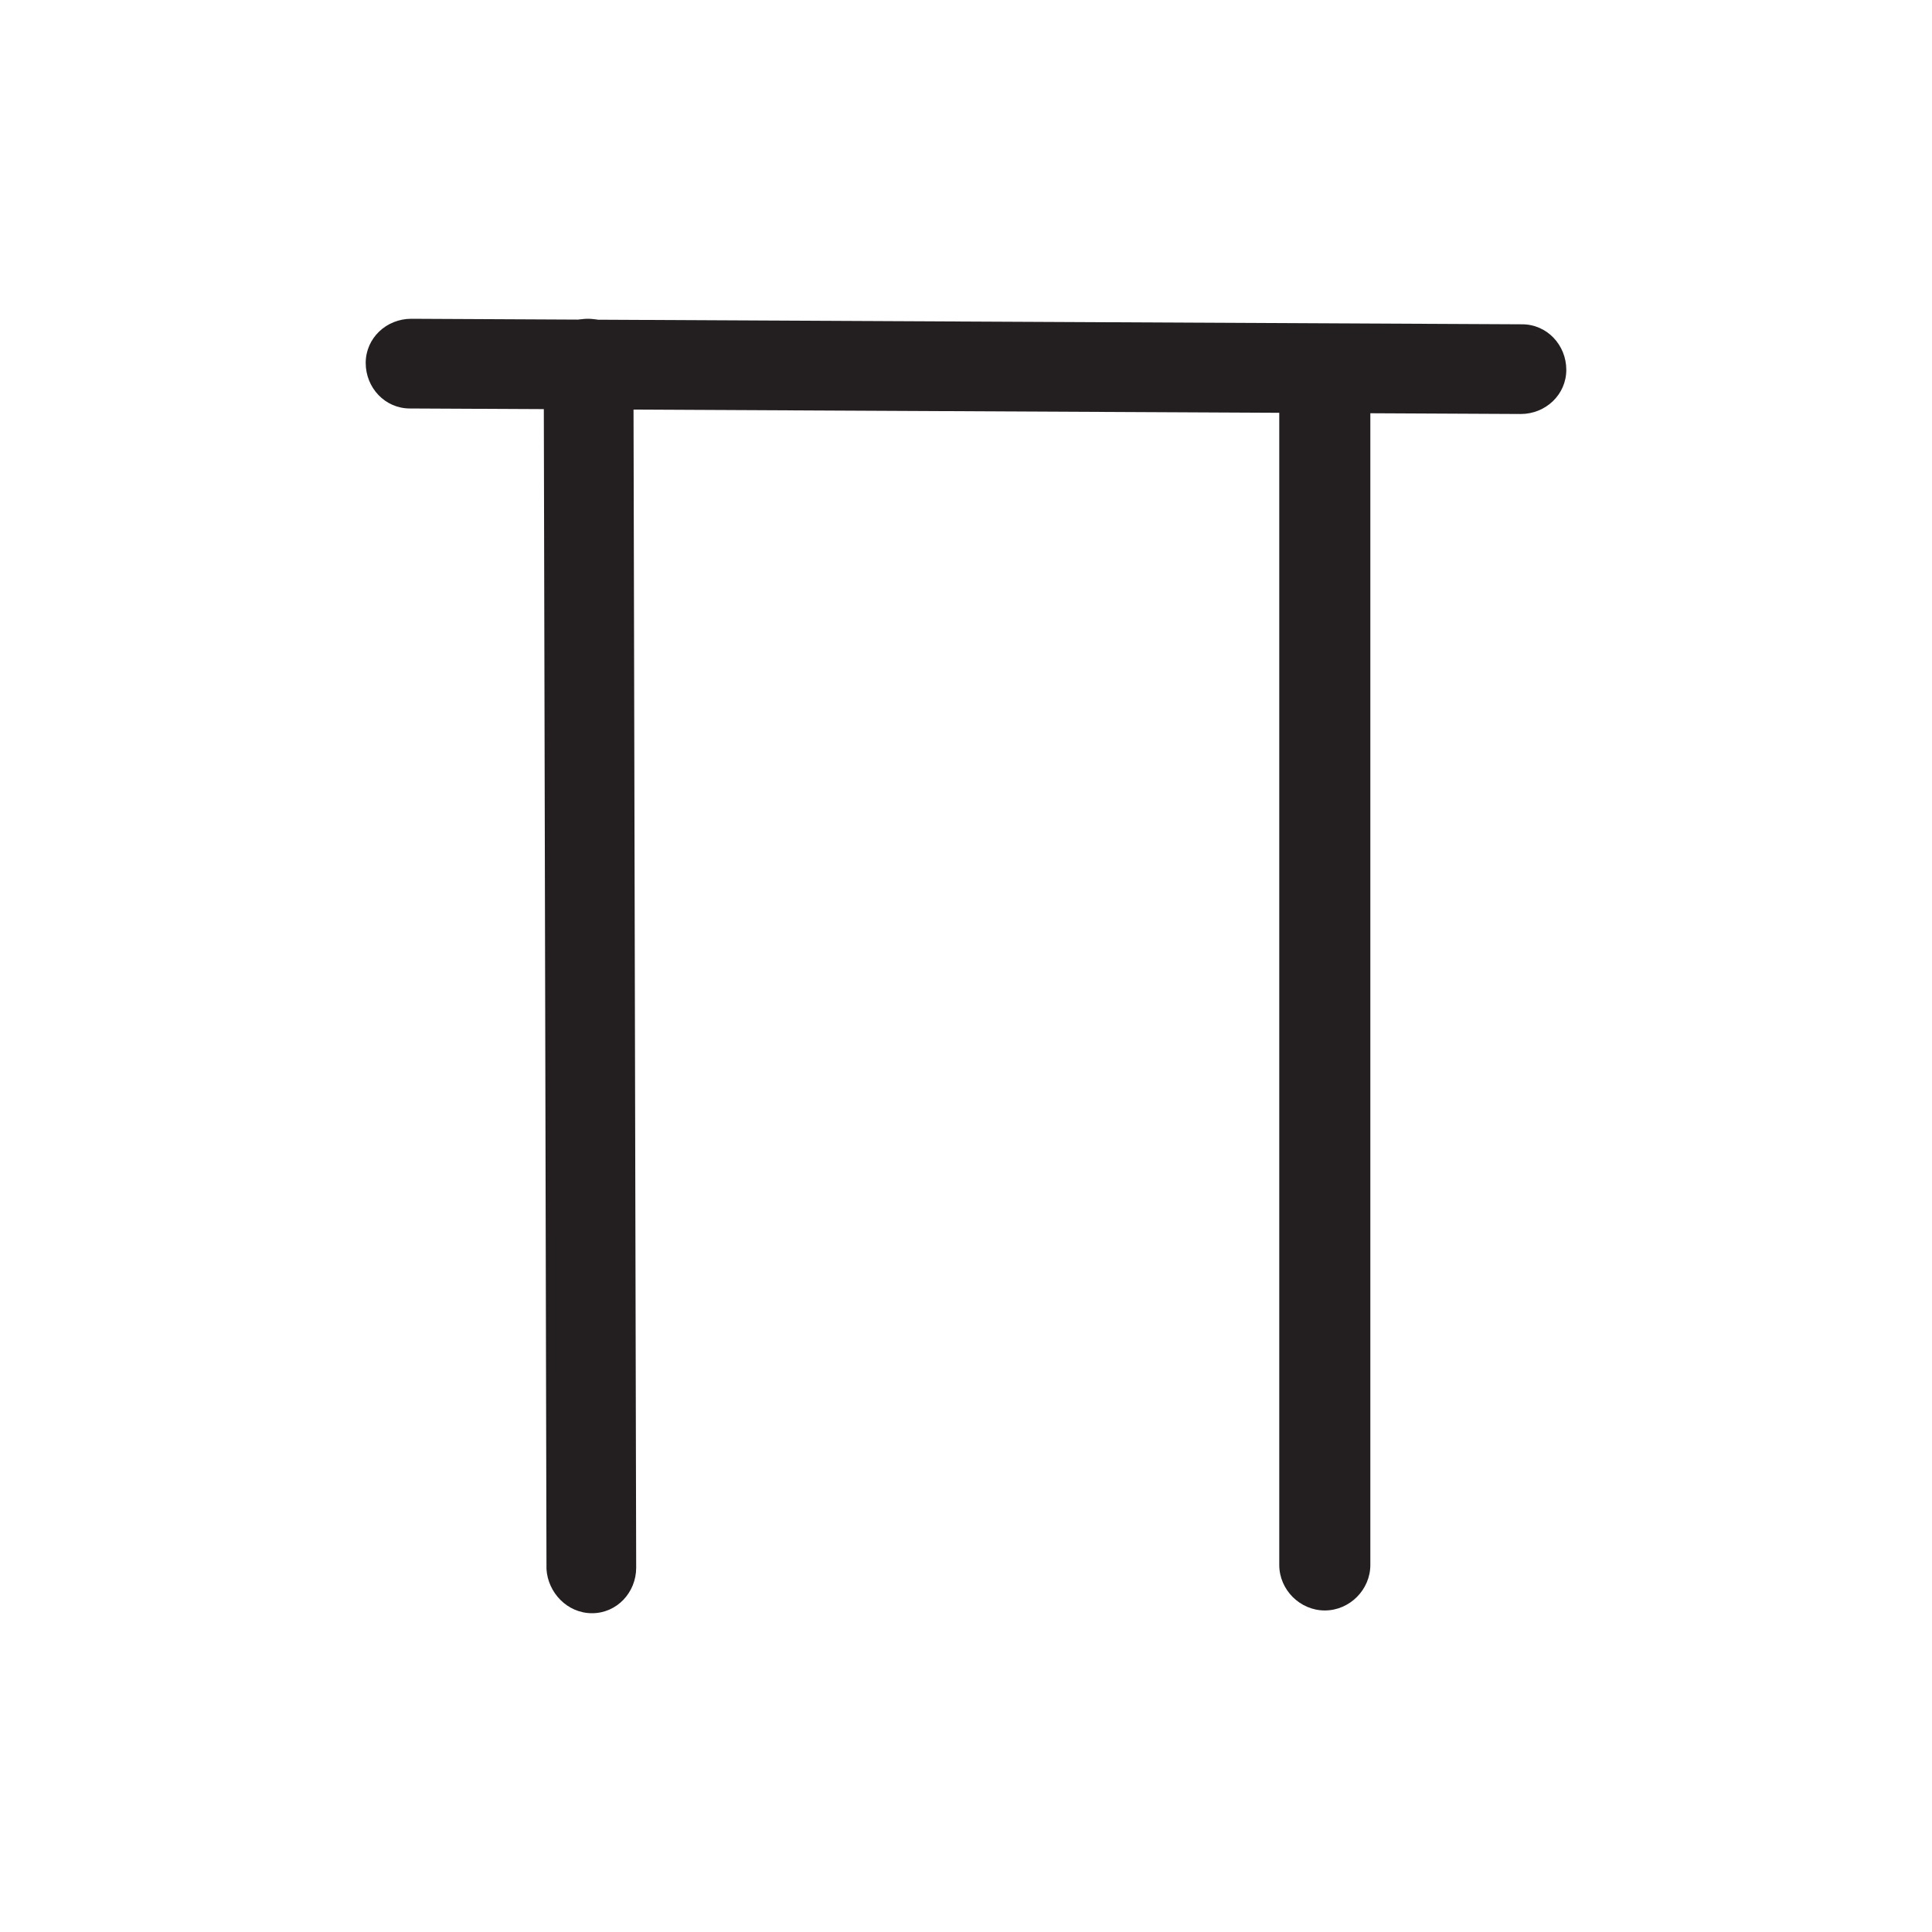 <svg width="14" height="14" viewBox="0 0 14 14" fill="none" xmlns="http://www.w3.org/2000/svg">
<path d="M11.03 3L2.97 2.96C2.79 2.96 2.65 2.81 2.65 2.63C2.65 2.45 2.8 2.31 2.98 2.31L11.03 2.35C11.21 2.35 11.35 2.5 11.35 2.68C11.35 2.86 11.2 3 11.02 3H11.03Z" fill="#231F20"/>
<path d="M4.29 11.69C4.11 11.69 3.97 11.54 3.96 11.37L3.94 2.64C3.94 2.46 4.08 2.31 4.26 2.31C4.44 2.31 4.58 2.46 4.59 2.63L4.61 11.36C4.61 11.54 4.47 11.69 4.29 11.69Z" fill="#231F20"/>
<path d="M9.6 11.67C9.42 11.67 9.27 11.52 9.27 11.34V2.73C9.27 2.55 9.42 2.4 9.6 2.4C9.78 2.4 9.93 2.55 9.93 2.73V11.34C9.93 11.52 9.78 11.67 9.6 11.67Z" fill="#231F20"/>
</svg>

